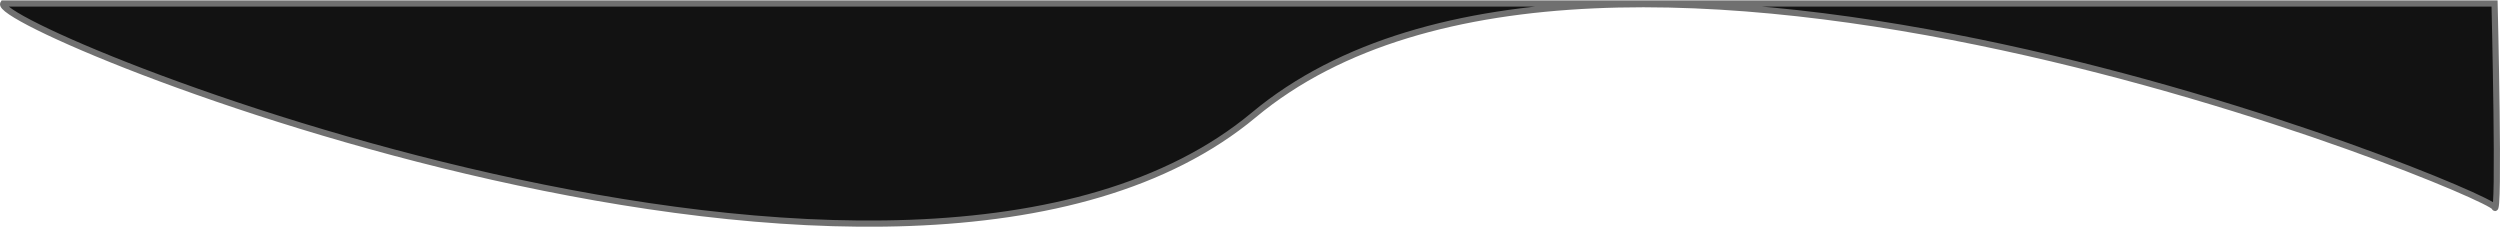 <svg xmlns="http://www.w3.org/2000/svg" width="403.138" height="36.564" viewBox="0 0 403.138 36.564">
  <path id="Path_374" data-name="Path 374" d="M2196,2708.383c-2.547,3.961,145.728,64.582,201.673,17.962s199.212,12.556,200.061,14.9,0-32.861,0-32.861Z" transform="translate(-2195.473 -2707.821)" fill="#121212" stroke="#707070" stroke-width="1"/>
</svg>
